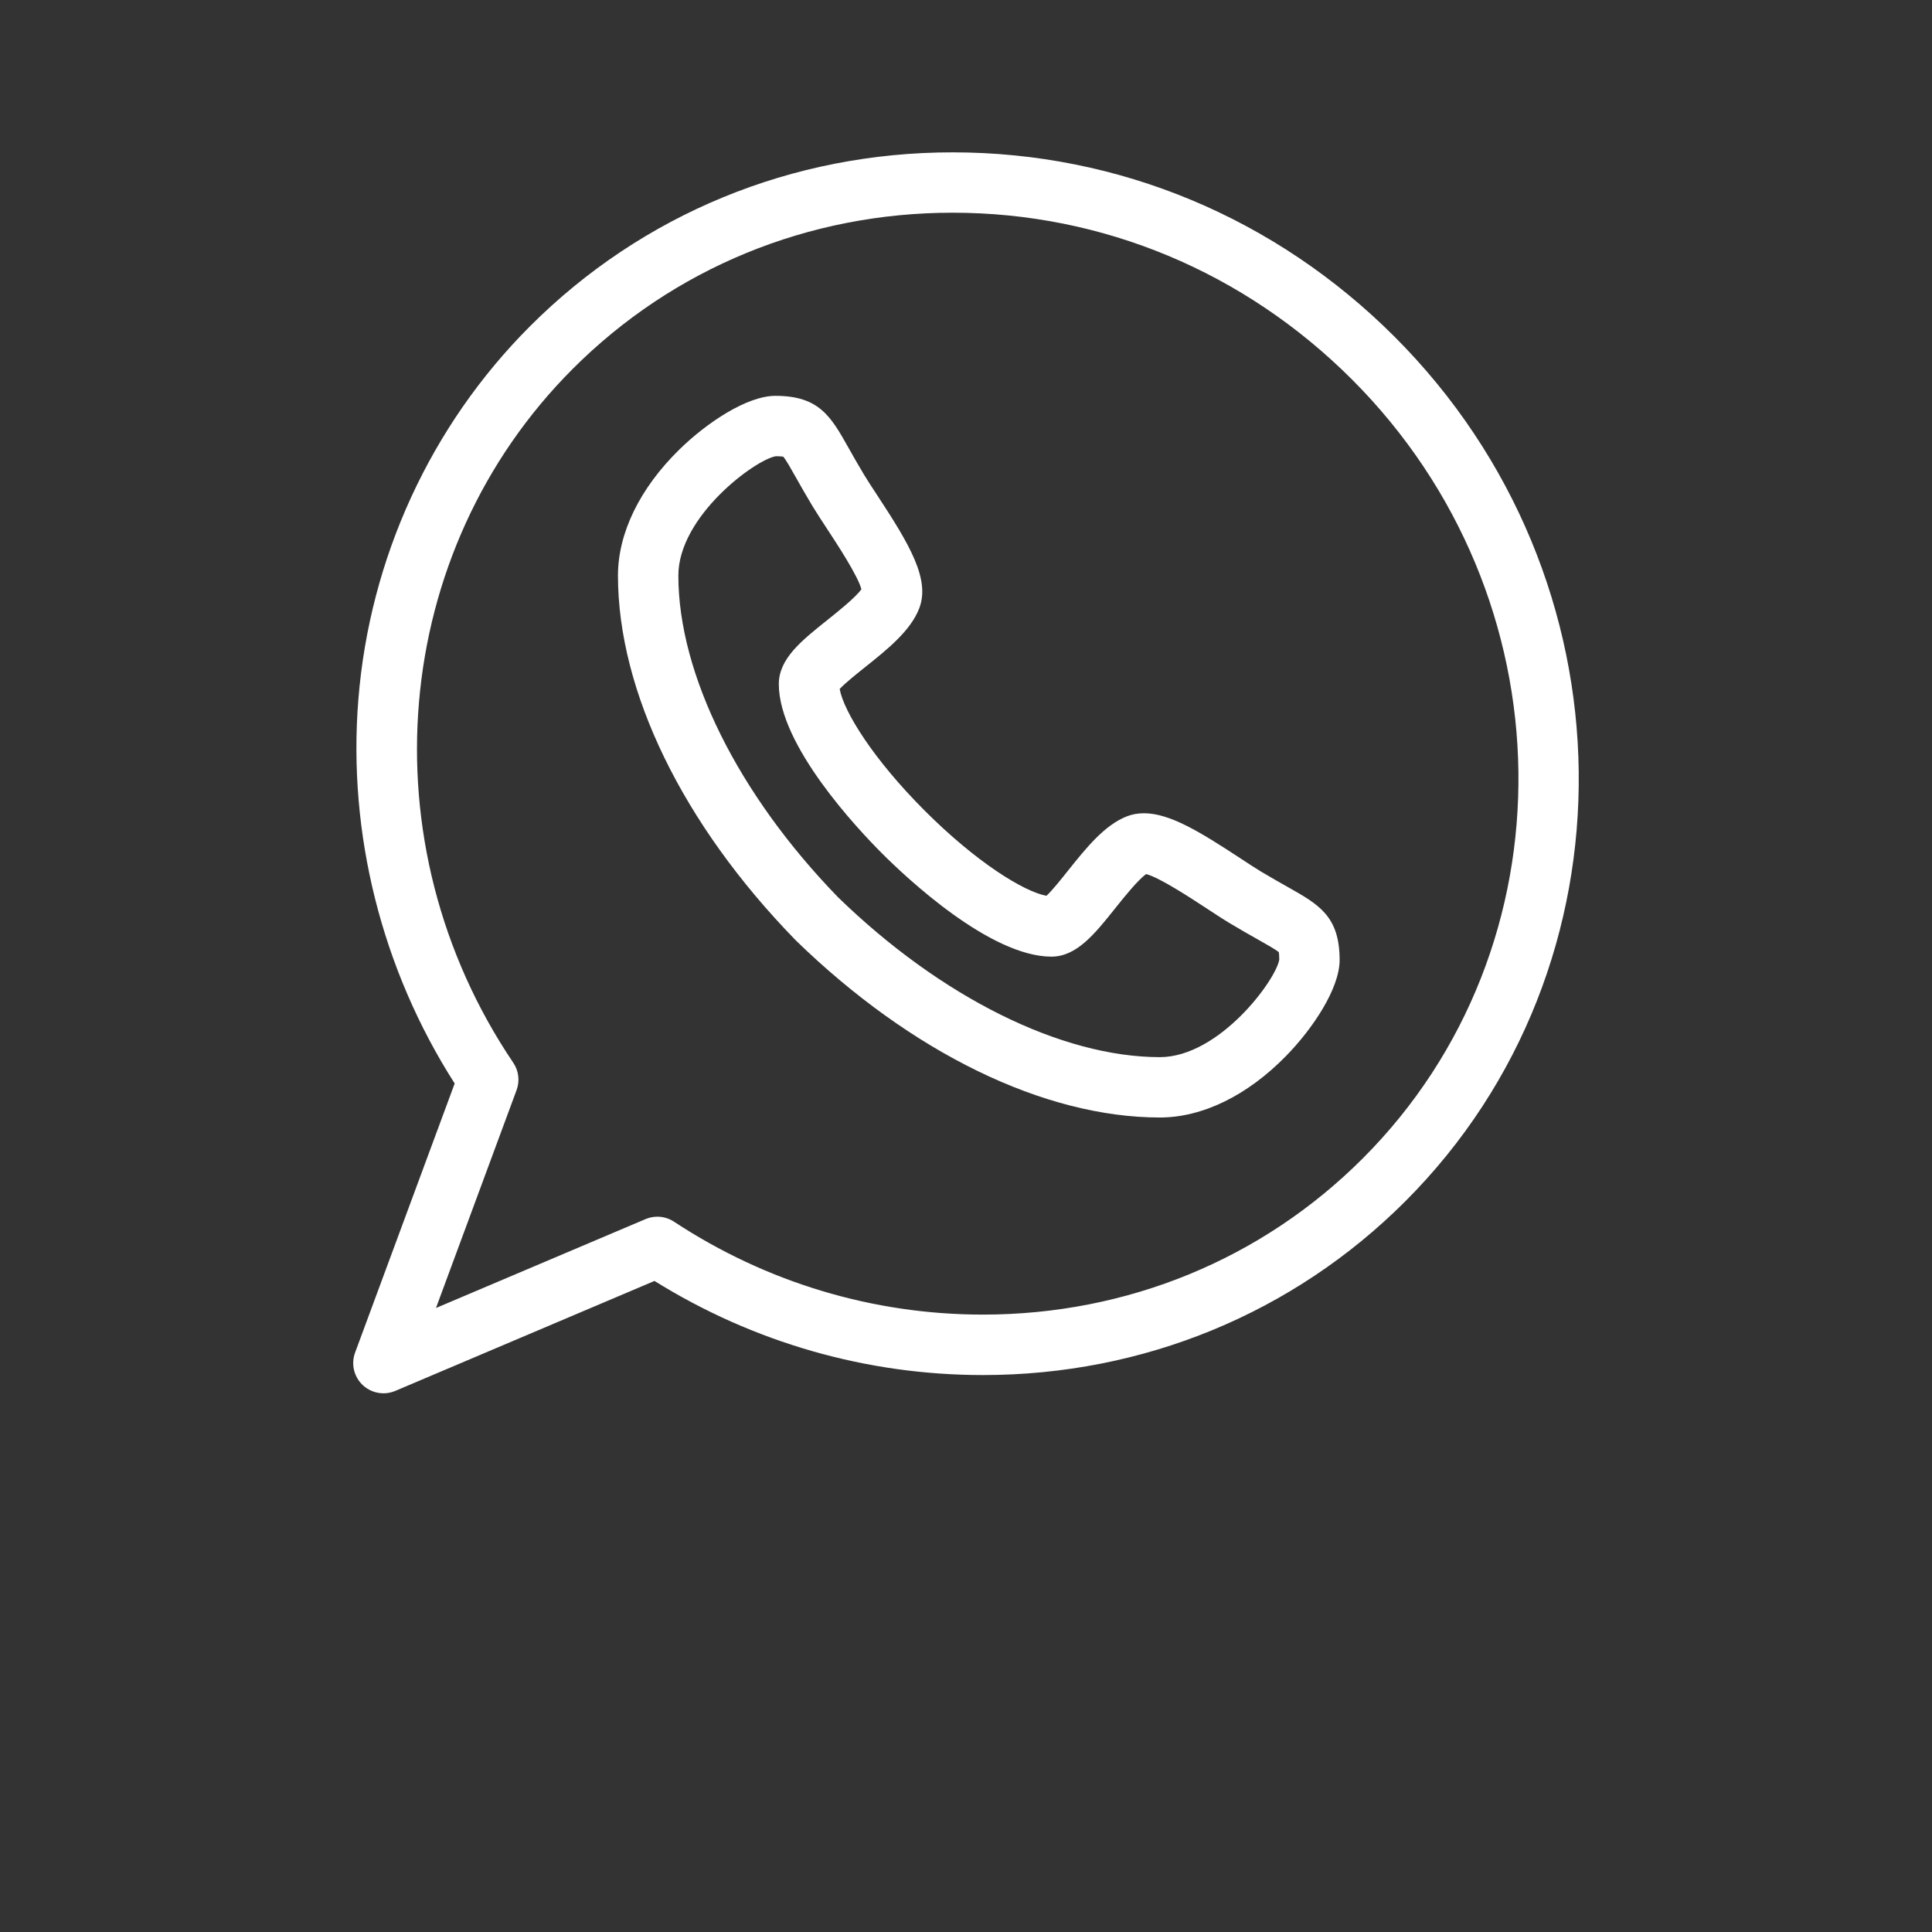 <svg width="62" height="62" viewBox="0 0 62 62" fill="none" xmlns="http://www.w3.org/2000/svg">
<rect x="0" y="0" width="62" height="62" fill="#333333" stroke="none"/>
<path d="M37.222 35.862H37.221C33.507 35.86 29.249 33.788 25.536 30.176C25.53 30.17 25.524 30.164 25.518 30.157C21.906 26.446 19.834 22.187 19.831 18.473C19.831 17.106 20.532 15.668 21.804 14.423C22.679 13.567 23.97 12.703 24.884 12.703C26.292 12.703 26.666 13.369 27.233 14.377C27.371 14.622 27.528 14.9 27.73 15.237C27.842 15.423 27.997 15.658 28.161 15.908C29.201 17.492 29.855 18.6 29.498 19.526C29.218 20.247 28.477 20.839 27.76 21.411C27.495 21.623 27.115 21.927 26.946 22.11C27.076 22.834 28.024 24.365 29.677 26.017C31.327 27.668 32.857 28.615 33.582 28.747C33.765 28.578 34.066 28.201 34.276 27.937C34.851 27.218 35.445 26.474 36.168 26.195C36.335 26.131 36.518 26.098 36.711 26.098C37.536 26.098 38.506 26.692 39.786 27.532C40.035 27.696 40.271 27.851 40.458 27.964C40.793 28.165 41.072 28.322 41.317 28.46C42.325 29.027 42.99 29.402 42.99 30.809C42.99 31.723 42.126 33.014 41.269 33.889C40.025 35.16 38.588 35.861 37.222 35.862L37.222 35.862ZM26.897 28.797C30.199 32.005 34.058 33.922 37.22 33.925C39.133 33.922 40.953 31.441 41.053 30.793C41.052 30.66 41.045 30.591 41.039 30.557C40.94 30.472 40.637 30.301 40.367 30.149C40.123 30.012 39.818 29.84 39.458 29.623C39.238 29.491 38.988 29.326 38.723 29.152C38.221 28.823 37.212 28.161 36.782 28.05C36.517 28.235 36.052 28.817 35.79 29.146C35.126 29.978 34.551 30.697 33.742 30.7C31.77 30.698 29.083 28.164 28.306 27.387C27.529 26.61 24.995 23.923 24.993 21.955C24.993 21.14 25.715 20.564 26.551 19.897C26.878 19.636 27.456 19.174 27.643 18.91C27.532 18.48 26.87 17.472 26.541 16.97C26.367 16.705 26.203 16.455 26.071 16.237C25.853 15.875 25.682 15.571 25.544 15.326C25.392 15.056 25.222 14.753 25.136 14.655C25.103 14.649 25.033 14.641 24.901 14.64C24.251 14.74 21.769 16.559 21.769 18.472C21.771 21.636 23.688 25.495 26.897 28.797L26.897 28.797Z" fill="white"/>
<path d="M12.304 44.712C12.06 44.712 11.819 44.619 11.635 44.444C11.356 44.177 11.261 43.77 11.395 43.407L14.591 34.77C12.251 31.108 11.155 26.752 11.5 22.448C11.864 17.911 13.822 13.656 17.013 10.465C20.609 6.87 25.423 4.889 30.57 4.889C35.901 4.889 40.938 6.991 44.755 10.808C52.498 18.551 52.652 30.996 45.098 38.551C41.502 42.146 36.688 44.127 31.543 44.127H31.542C27.812 44.127 24.18 43.084 21.003 41.107L12.682 44.637C12.56 44.688 12.431 44.713 12.304 44.713L12.304 44.712ZM21.096 39.045C21.283 39.045 21.468 39.099 21.629 39.205C24.591 41.156 28.019 42.187 31.543 42.187C36.171 42.187 40.498 40.409 43.728 37.179C50.527 30.38 50.374 19.164 43.386 12.177C39.935 8.726 35.384 6.826 30.57 6.826C25.941 6.826 21.612 8.604 18.383 11.834C12.521 17.696 11.718 27.062 16.472 34.106C16.647 34.364 16.686 34.691 16.577 34.984L13.991 41.975L20.717 39.122C20.839 39.071 20.968 39.045 21.096 39.045L21.096 39.045Z" fill="white"/>
</svg>
